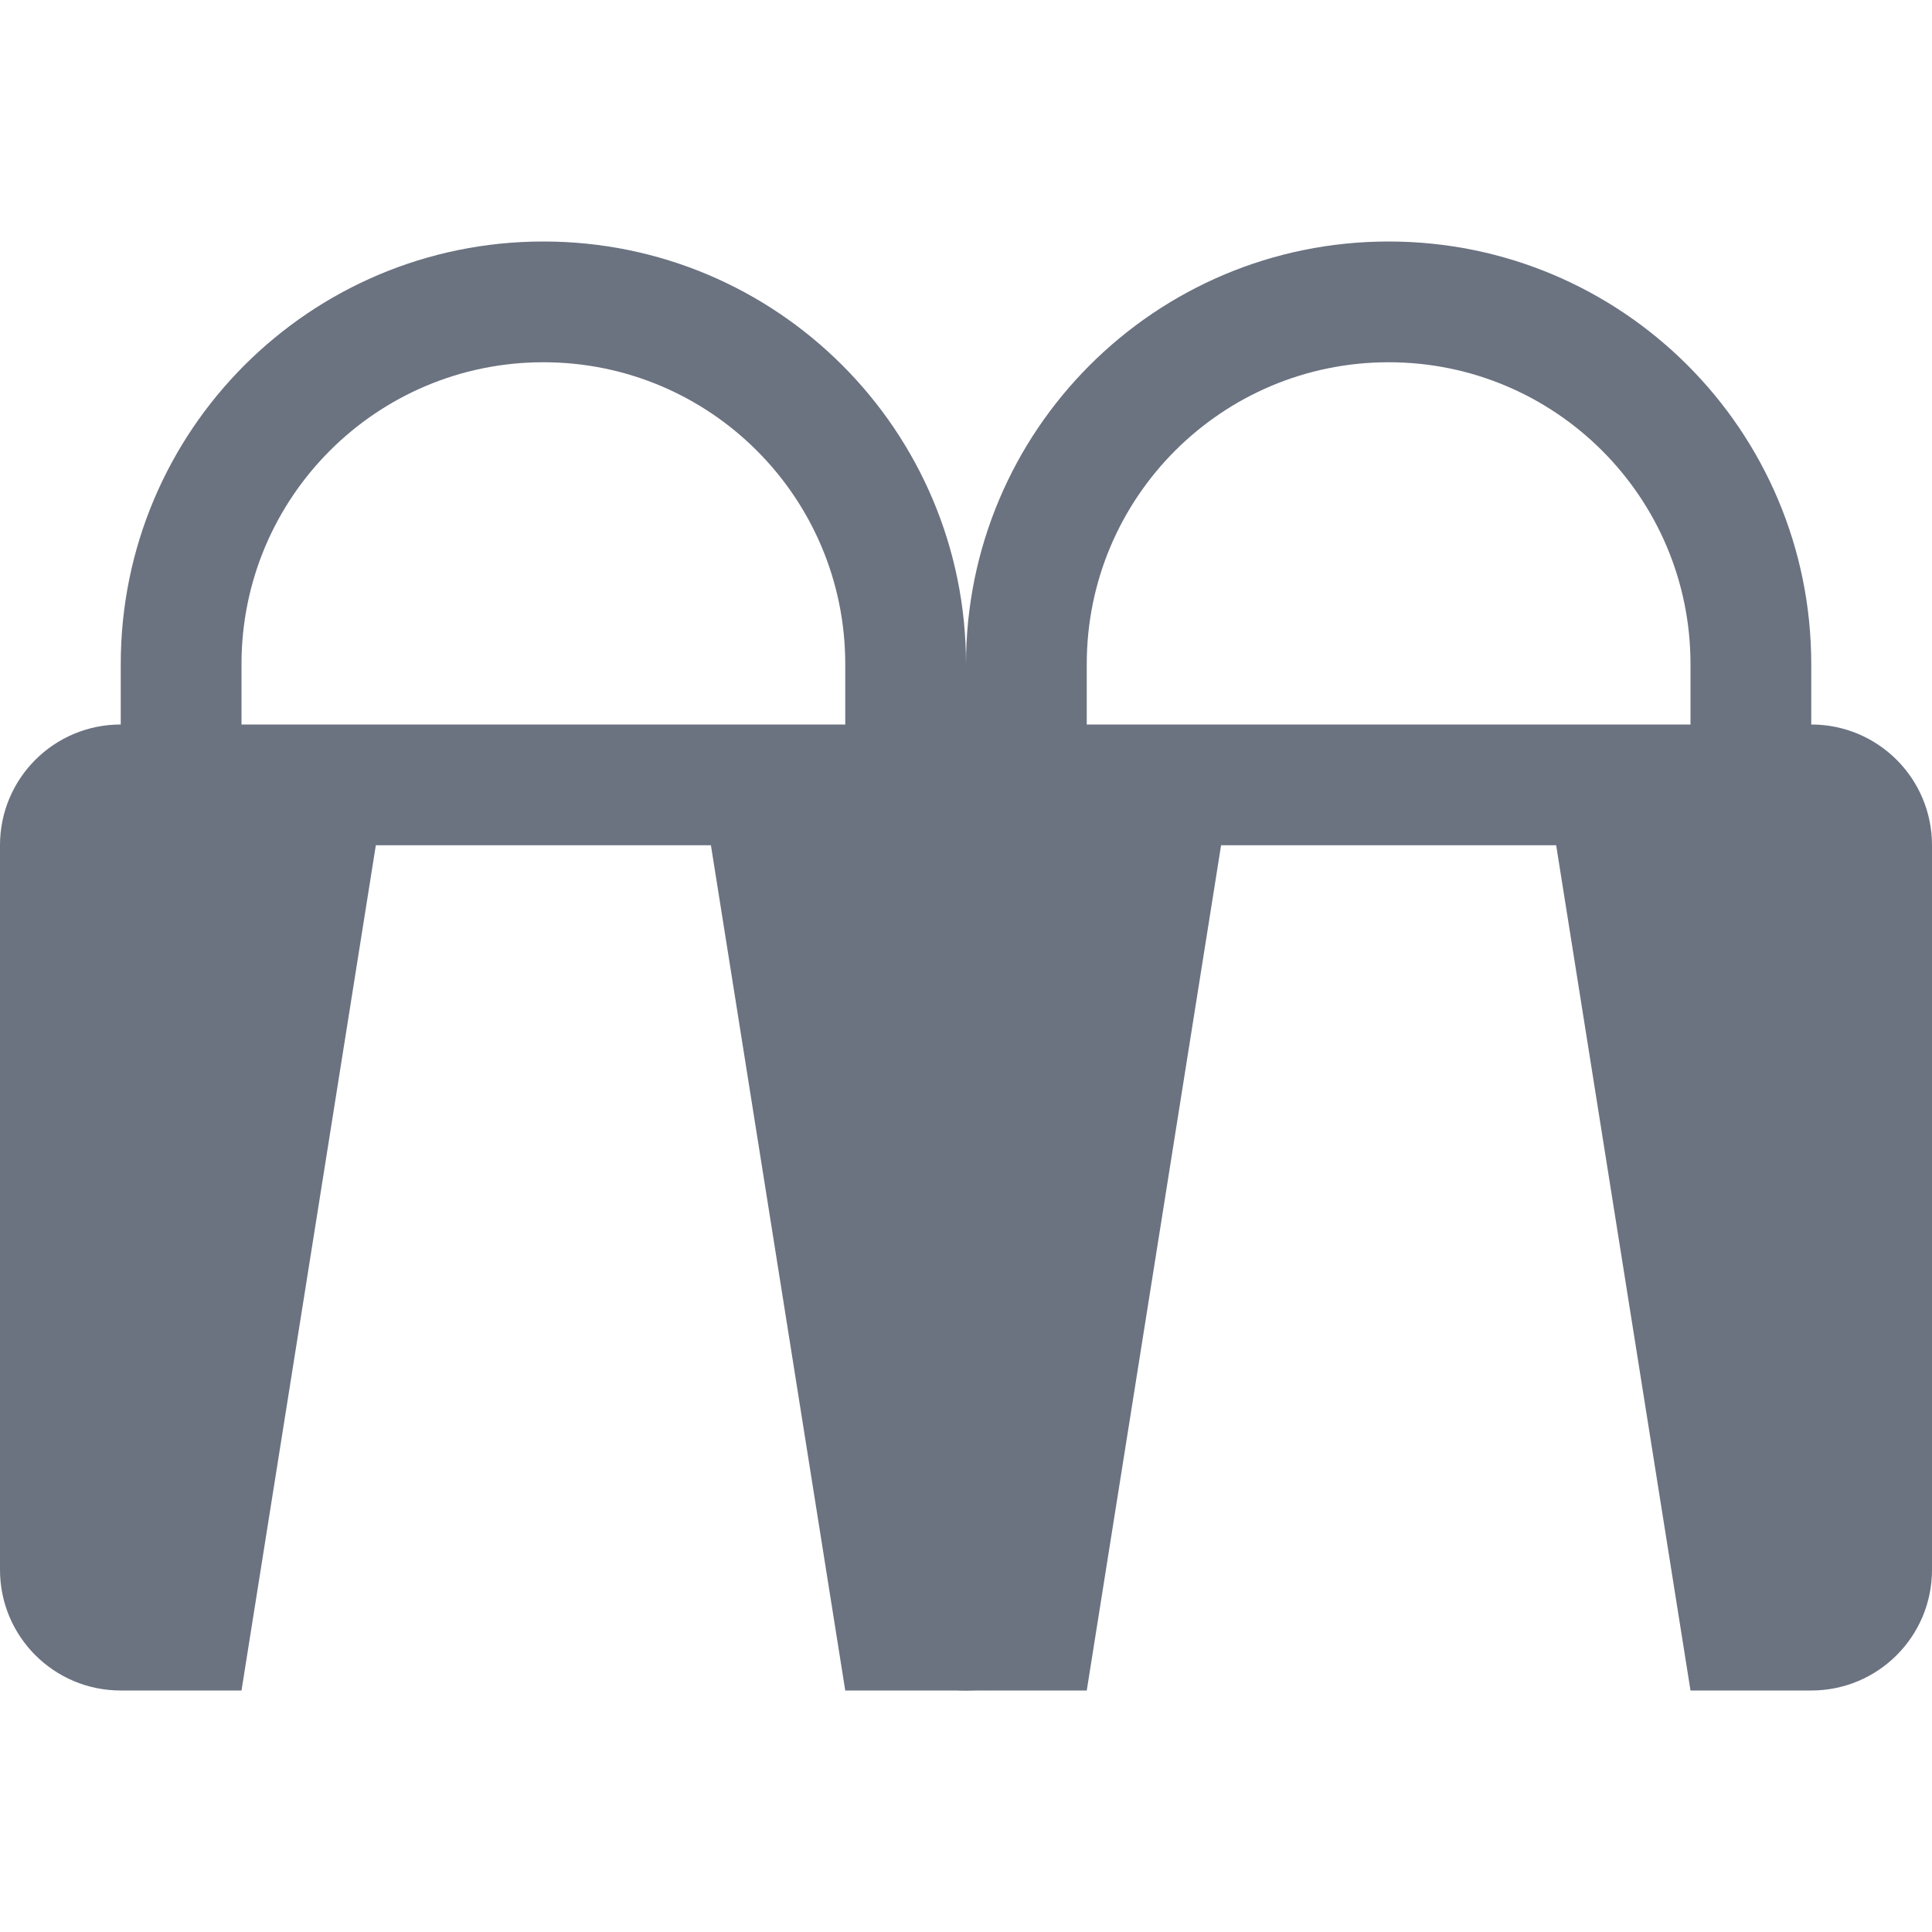 <svg xmlns="http://www.w3.org/2000/svg" viewBox="0 0 512 512" fill="#6b7280">
  <path d="M368 96c-44.2 0-80 35.8-80 80v16h160v-16c0-44.2-35.8-80-80-80zm-44.4 128L288 448h160l-35.6-224H323.6zM368 64c61.9 0 112 50.1 112 112v16c17.7 0 32 14.3 32 32v192c0 17.7-14.3 32-32 32H256c-17.7 0-32-14.3-32-32V224c0-17.7 14.3-32 32-32v-16c0-61.9 50.1-112 112-112z"/>
  <path d="M144 96c-44.2 0-80 35.8-80 80v16h160v-16c0-44.2-35.8-80-80-80zm-44.4 128L64 448h160l-35.6-224H99.6zM144 64c61.9 0 112 50.1 112 112v16c17.7 0 32 14.3 32 32v192c0 17.7-14.3 32-32 32H32c-17.7 0-32-14.3-32-32V224c0-17.7 14.3-32 32-32v-16c0-61.9 50.1-112 112-112z"/>
</svg>